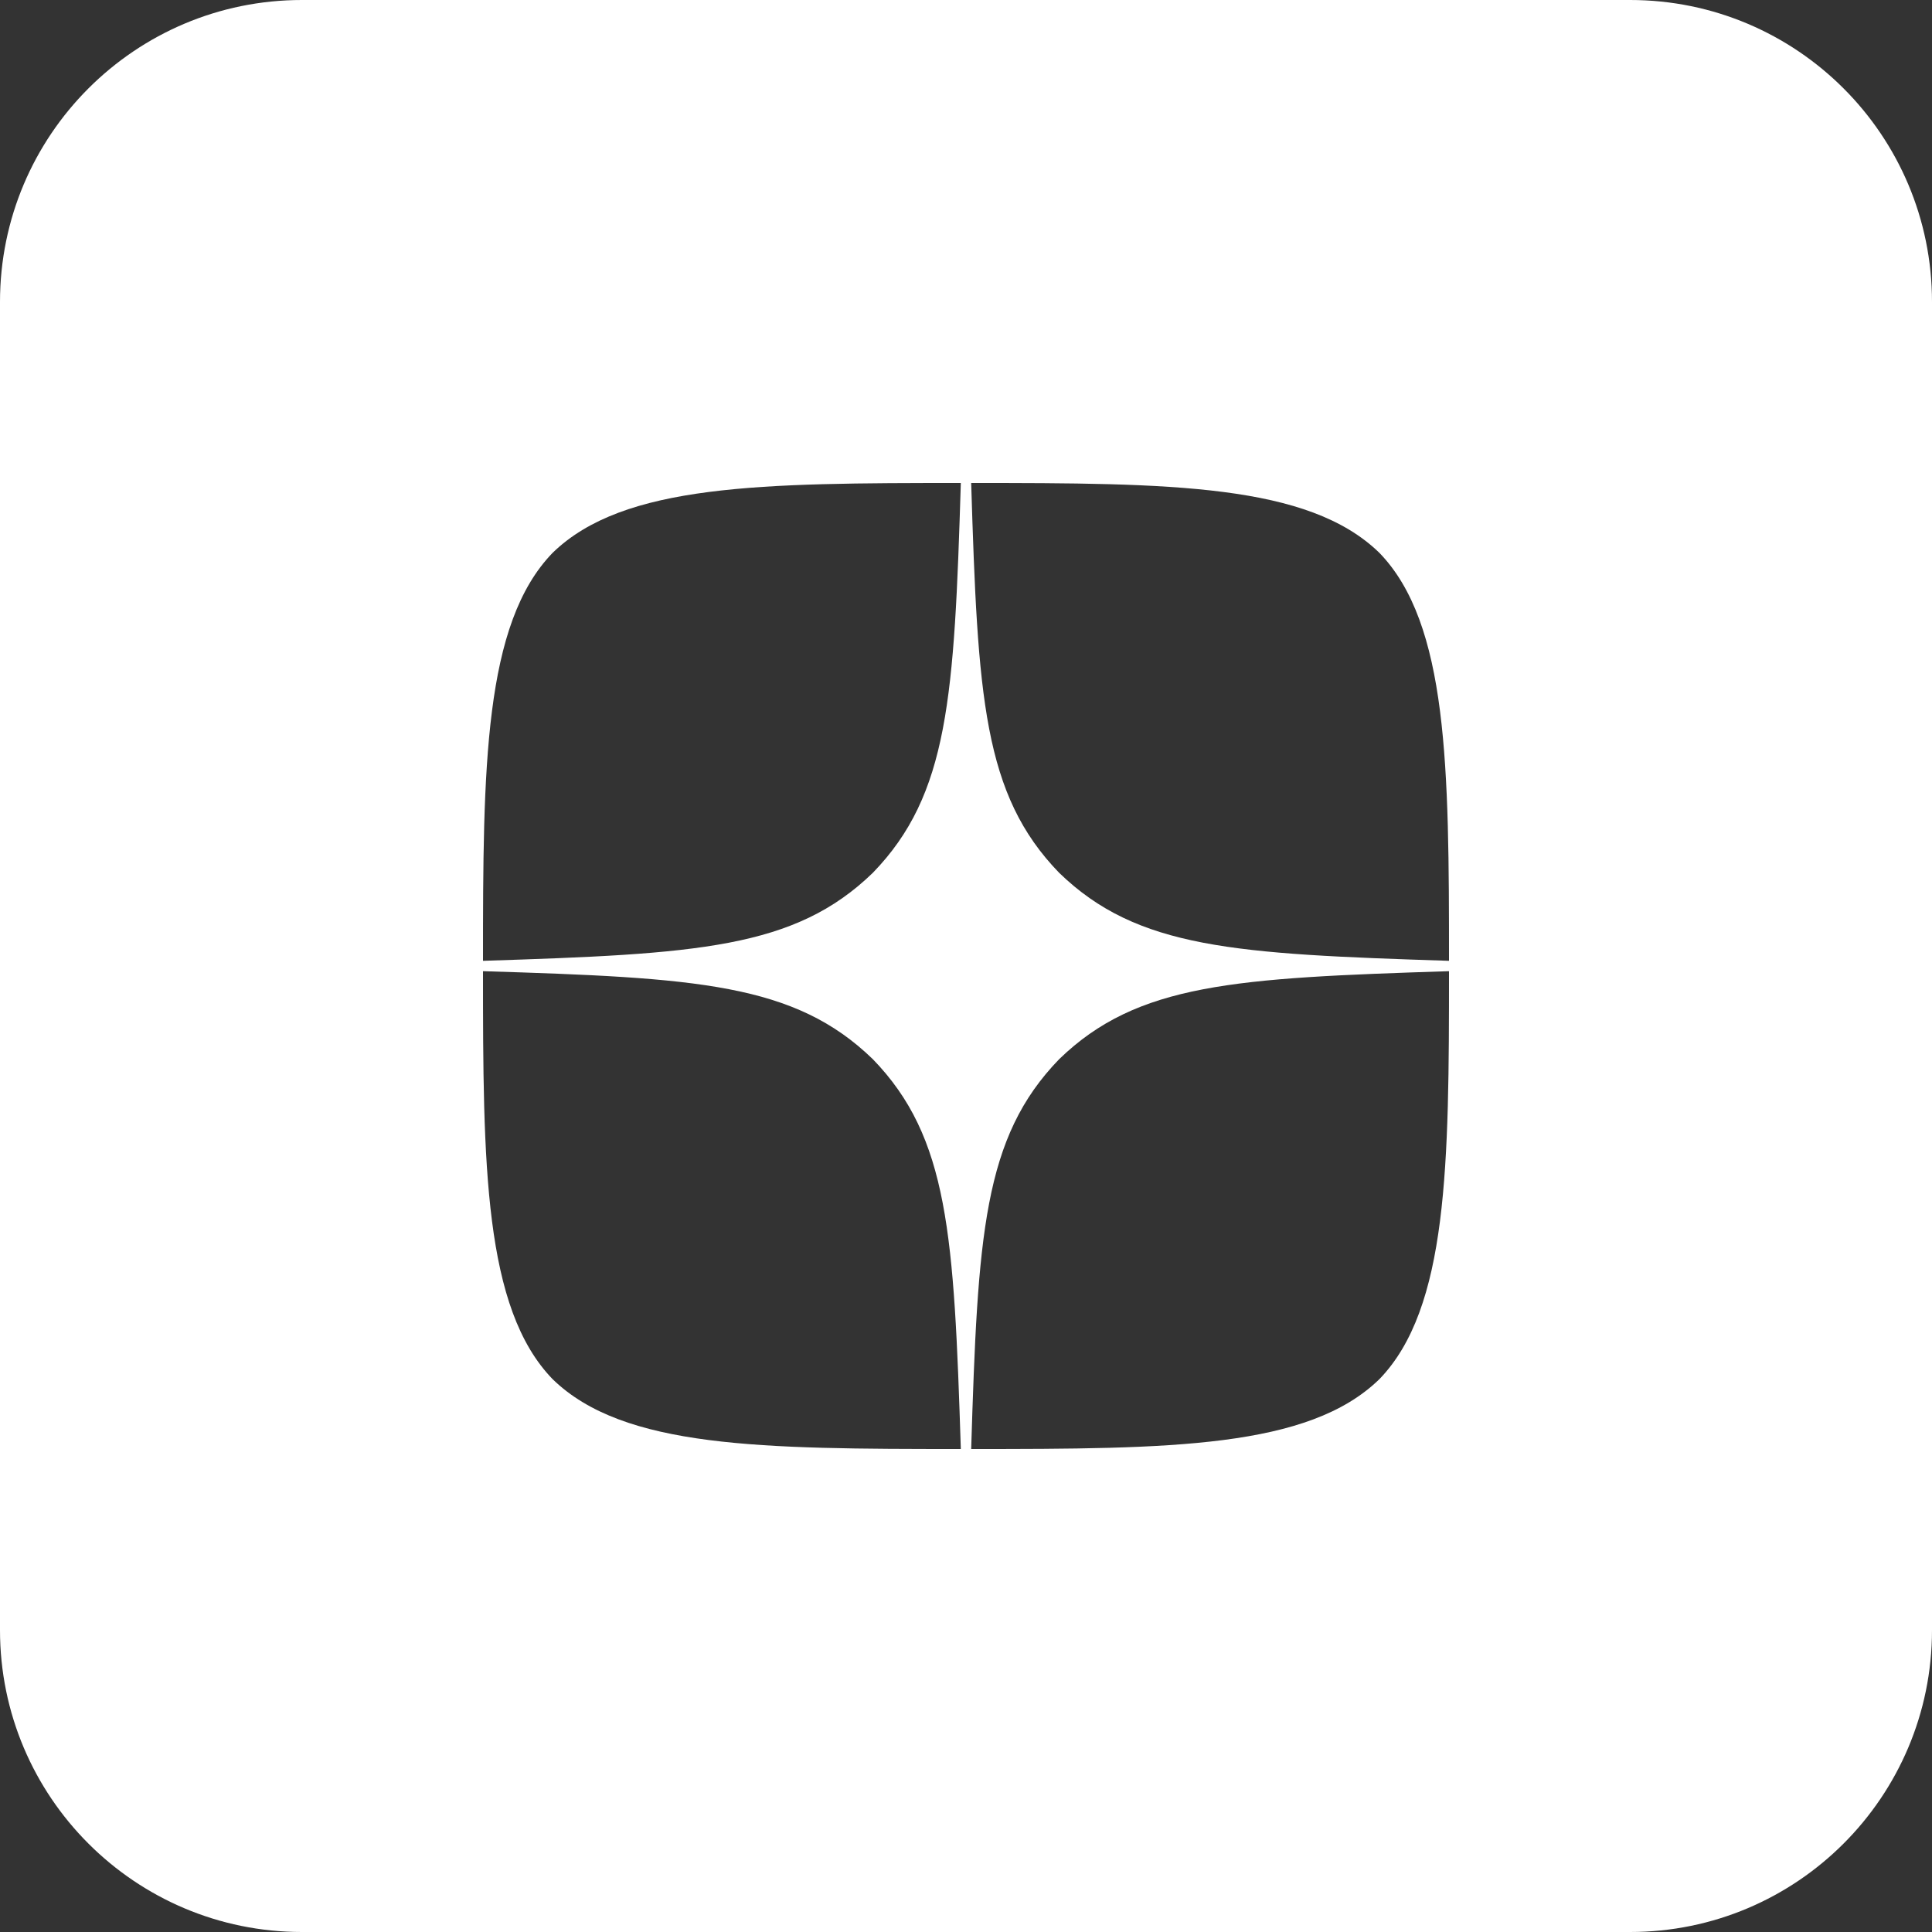 <svg width="10px" height="10px" viewBox="0 0 22 22" fill="none" xmlns="http://www.w3.org/2000/svg">
<rect x="0" y="0" width="22" height="22" fill="#333333" stroke="none"/>
<path fill-rule="evenodd" clip-rule="evenodd" d="M3.438 0C1.539 0 0 1.539 0 3.438V18.562C0 20.461 1.539 22 3.438 22H18.562C20.461 22 22 20.461 22 18.562V3.438C22 1.539 20.461 0 18.562 0H3.438ZM11.059 16.5C11.134 14.064 11.196 12.953 12.061 12.061C12.953 11.196 14.064 11.137 16.5 11.059C16.5 13.255 16.492 14.897 15.706 15.706C14.897 16.492 13.33 16.5 11.059 16.5ZM6.294 15.706C5.508 14.897 5.5 13.255 5.5 11.059C7.936 11.134 9.047 11.196 9.939 12.061C10.804 12.953 10.863 14.064 10.941 16.5C8.67 16.5 7.103 16.492 6.294 15.706ZM6.294 6.294C7.103 5.508 8.674 5.5 10.941 5.5C10.866 7.936 10.804 9.047 9.939 9.939C9.047 10.804 7.936 10.863 5.5 10.941C5.5 8.745 5.508 7.103 6.294 6.294ZM11.059 5.5C11.134 7.936 11.196 9.047 12.061 9.939C12.953 10.804 14.064 10.863 16.5 10.941C16.5 8.745 16.492 7.103 15.706 6.294C14.897 5.508 13.33 5.5 11.059 5.5Z" fill="white"/>
</svg>
